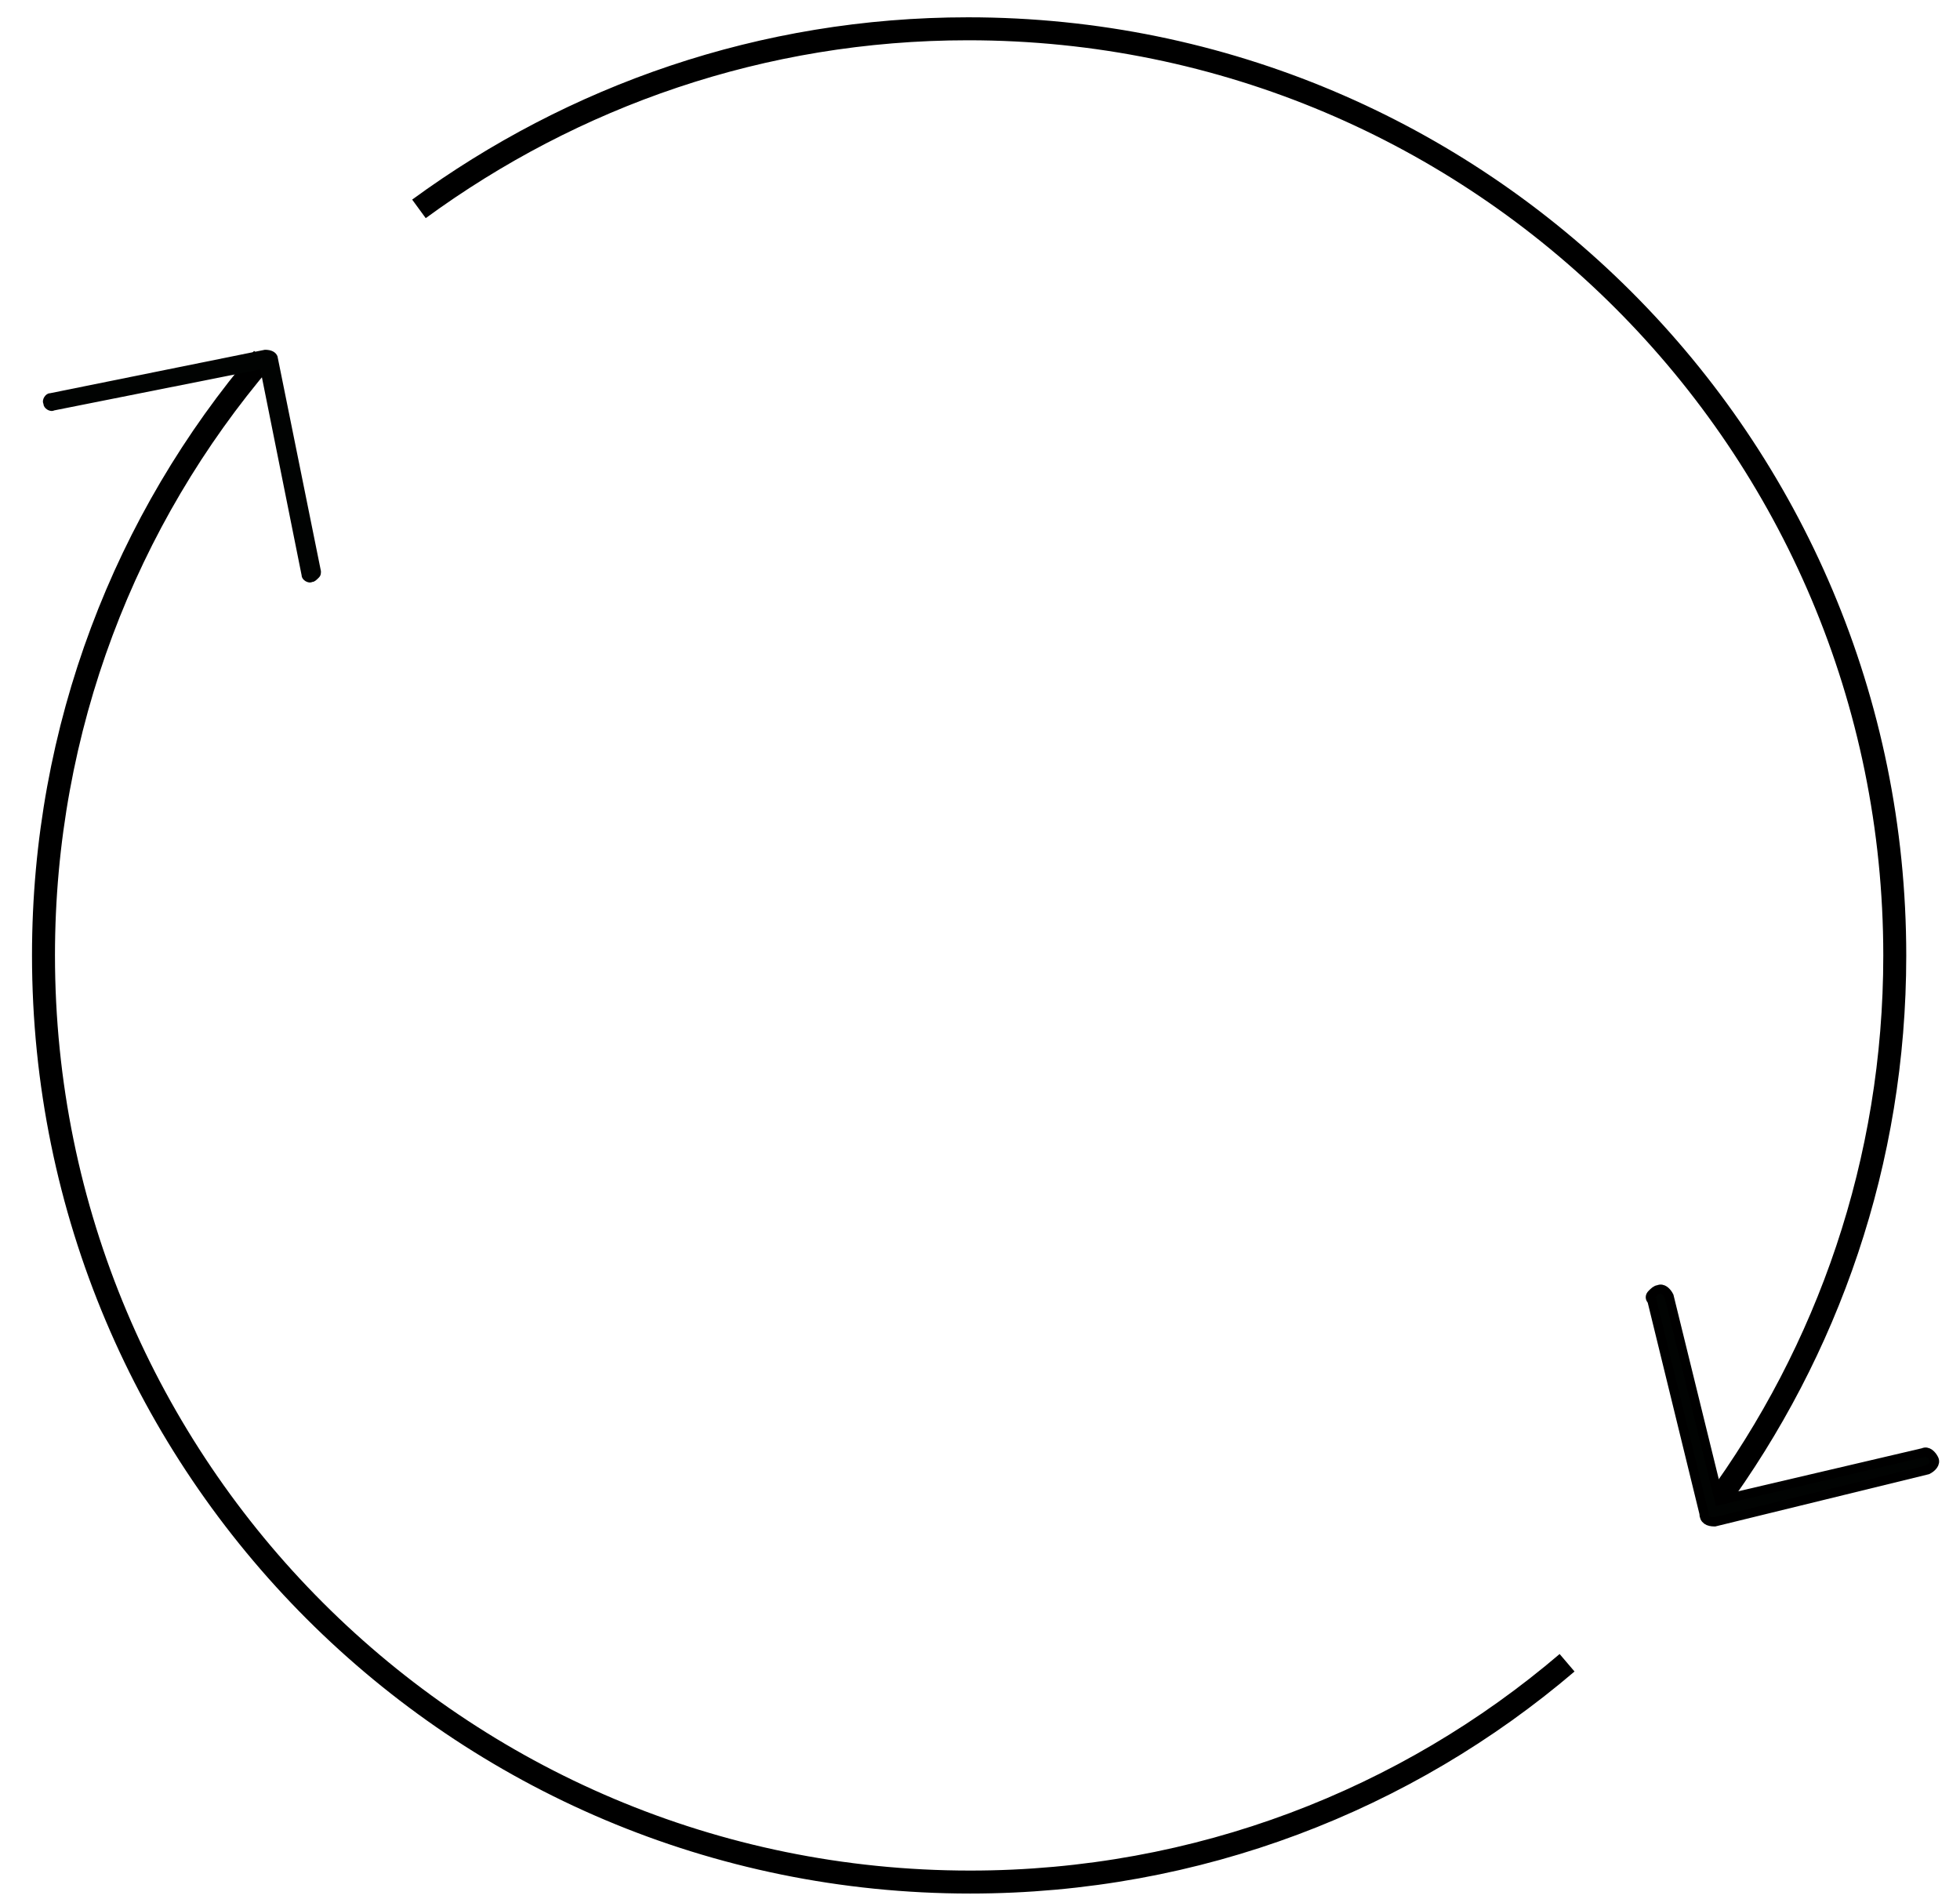 <?xml version="1.0" encoding="utf-8"?>
<!-- Generator: Adobe Illustrator 17.1.0, SVG Export Plug-In . SVG Version: 6.00 Build 0)  -->
<!DOCTYPE svg PUBLIC "-//W3C//DTD SVG 1.1//EN" "http://www.w3.org/Graphics/SVG/1.1/DTD/svg11.dtd">
<svg version="1.1" id="Шар_1" xmlns="http://www.w3.org/2000/svg" xmlns:xlink="http://www.w3.org/1999/xlink" x="0px" y="0px"
	 viewBox="0 167 640 620" enable-background="new 0 167 640 620" xml:space="preserve">
<path fill="none" stroke="#000000" stroke-width="7.5" stroke-miterlimit="12" d="M559.9,658.3c36.9-50.3,58.8-112,58.8-179.3
	c0-167.3-135.4-302.6-302.6-302.6c-67.3,0-129,22-179.3,58.8"/>
<path fill="none" stroke="#000000" stroke-width="7.5" stroke-miterlimit="12" d="M85.8,284c-44.7,52.4-71.6,120.5-71.6,194.9
	c0,167.3,135.4,302.6,302.6,302.6c74.4,0,142.5-26.9,194.9-71.6"/>
<g>
	<path fill="#010302" stroke="#000000" stroke-width="img3.jpg" stroke-miterlimit="10" d="M86.5,281.2l-70.2,14.2
		c-1.4,0-2.8,2.1-2.1,3.5c0,1.4,2.1,2.8,3.5,2.1L85,287.6l13.5,67.3c0,1.4,2.1,2.8,3.5,2.1c0.7,0,1.4-0.7,2.1-1.4
		c0.7-0.7,0.7-1.4,0.7-2.1l-14.2-70.2C90,281.9,88.6,281.2,86.5,281.2z"/>
</g>
<g>
	<path fill="#010302" stroke="#000000" stroke-width="3" stroke-miterlimit="10" d="M559.9,663.9l69.5-17c1.4-0.7,2.8-2.1,2.1-3.5
		c-0.7-1.4-2.1-2.8-3.5-2.1l-66.6,15.6L545,590.2c-0.7-1.4-2.1-2.8-3.5-2.1c-0.7,0-1.4,0.7-2.1,1.4c-0.7,0.7-0.7,1.4,0,2.1l17,69.5
		C556.4,663.2,557.8,663.9,559.9,663.9z"/>
</g>
</svg>
